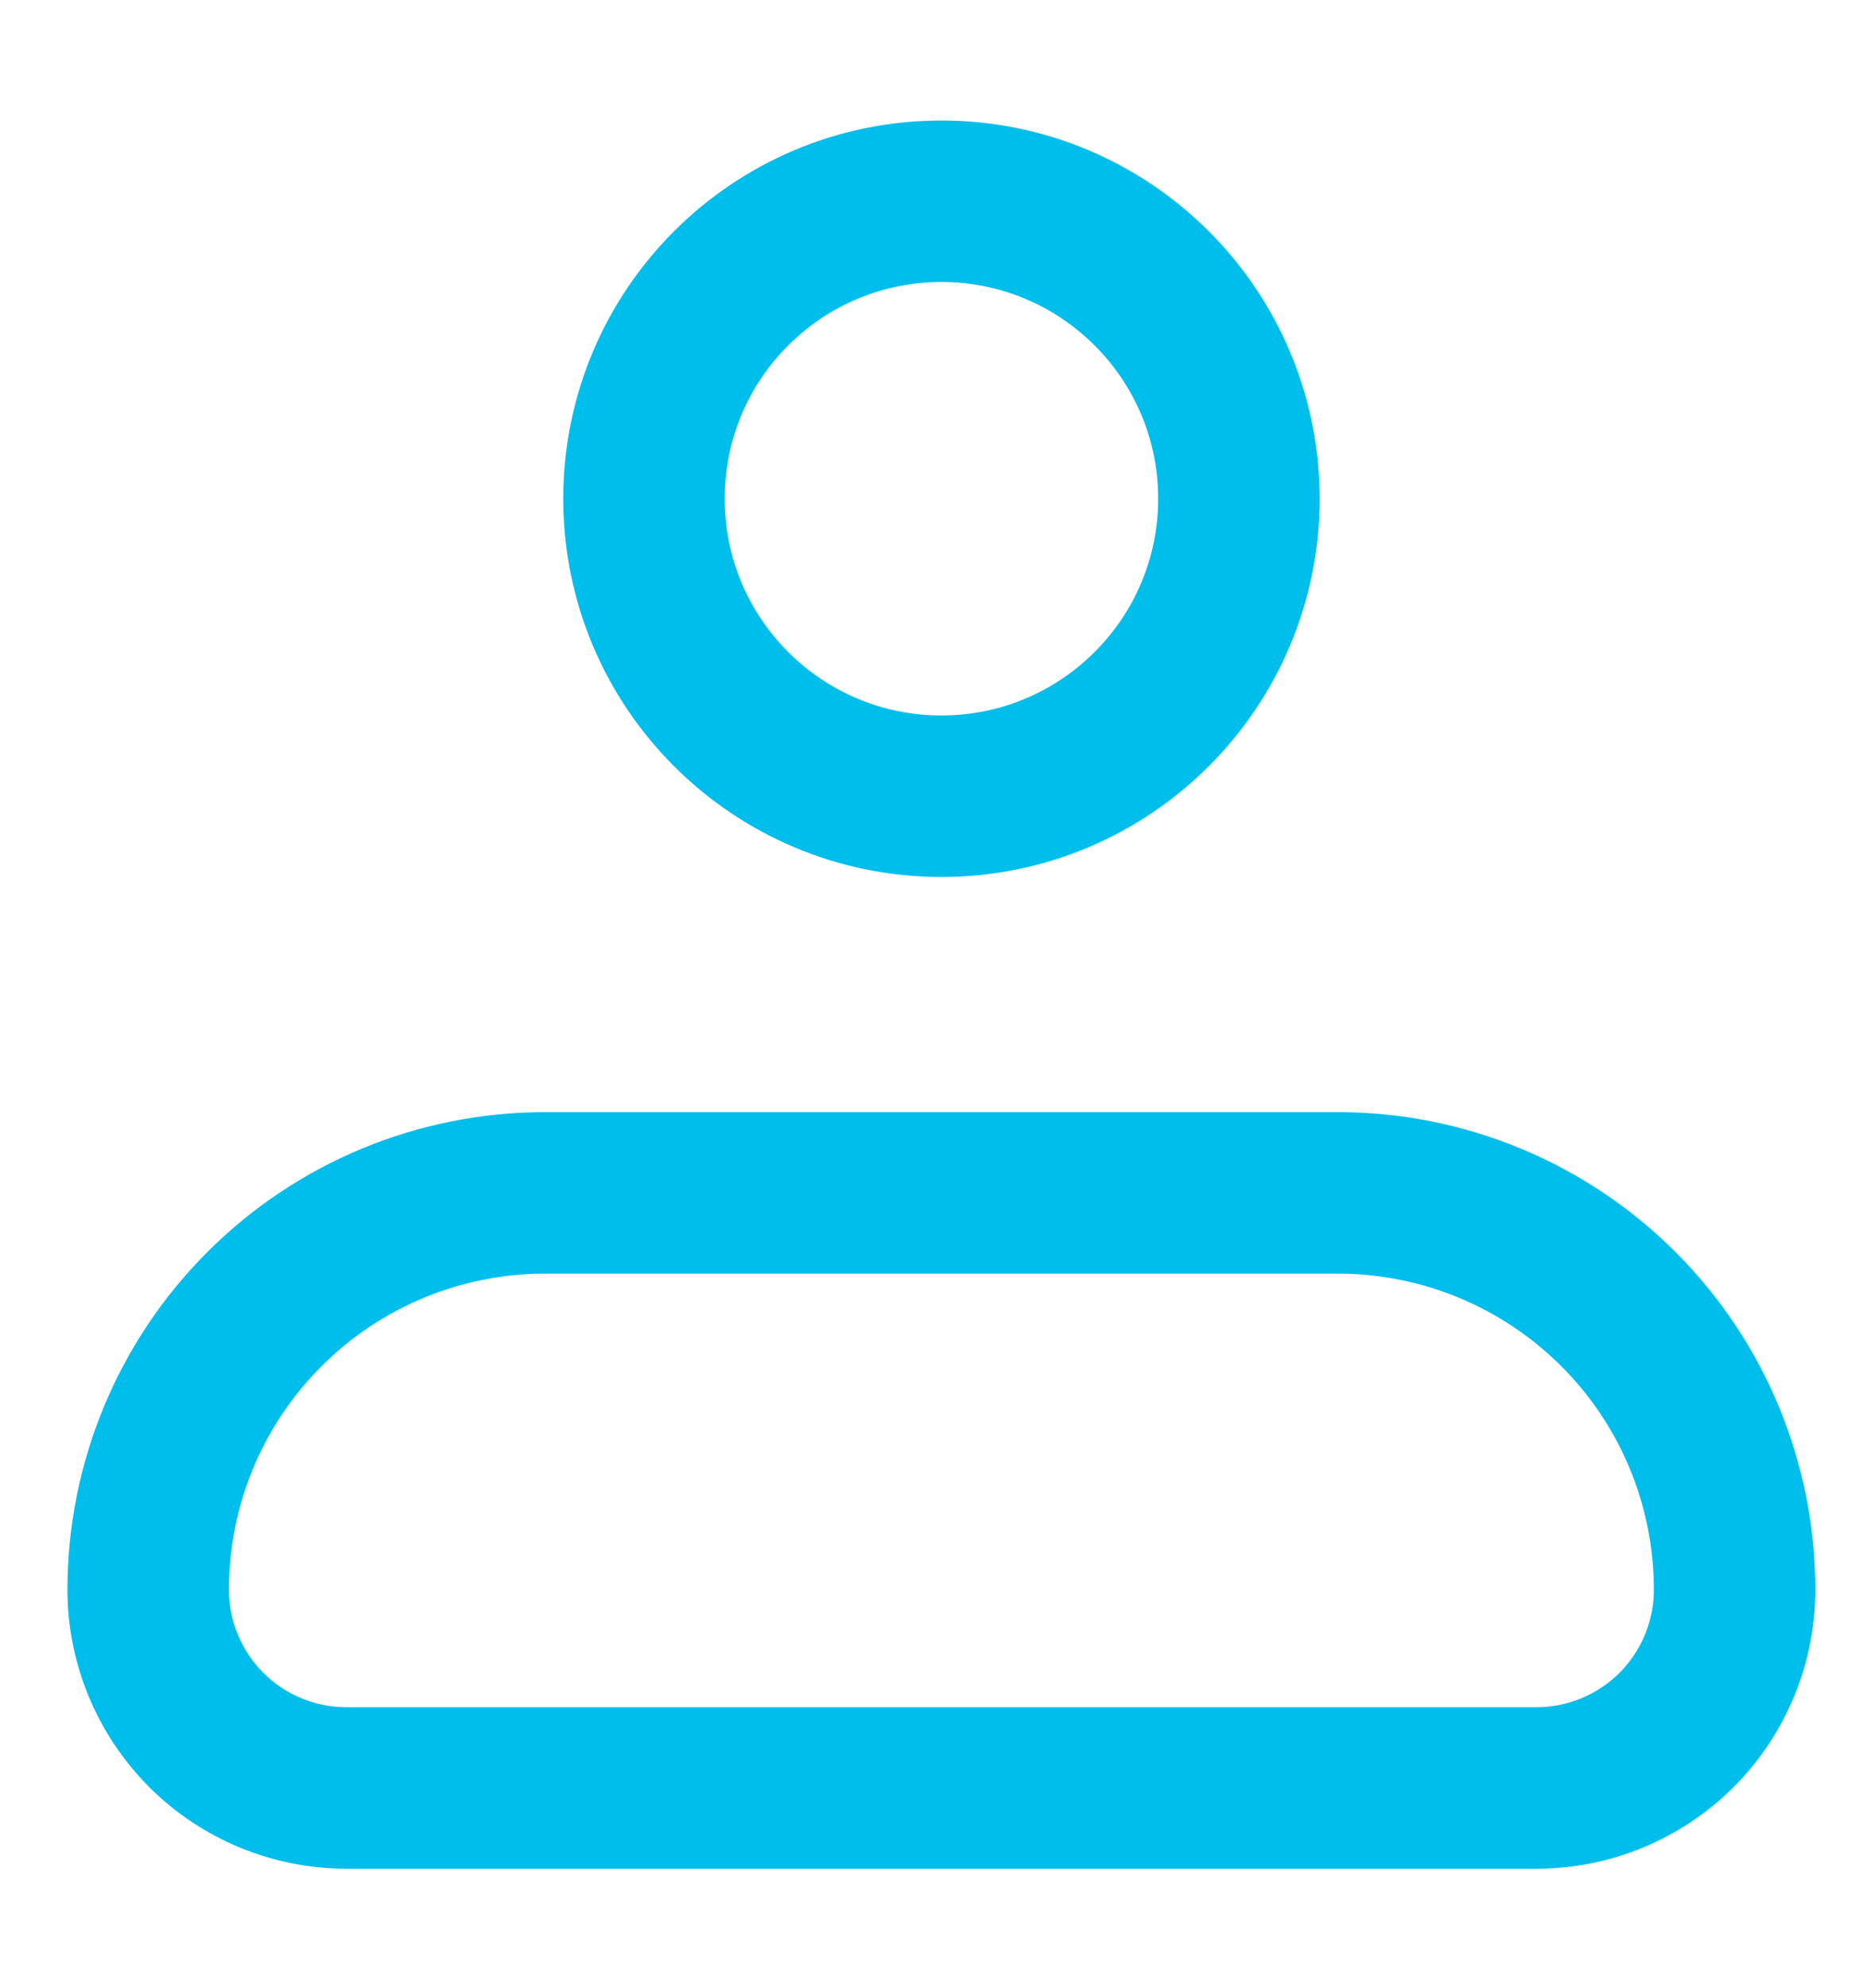 <svg width="15" height="16" viewBox="0 0 15 16" fill="none" xmlns="http://www.w3.org/2000/svg">
<path d="M1.193 12.796C1.193 11.949 1.53 11.136 2.129 10.538C2.727 9.939 3.54 9.602 4.387 9.602H10.773C11.62 9.602 12.432 9.939 13.031 10.538C13.63 11.136 13.966 11.949 13.966 12.796C13.966 13.219 13.798 13.625 13.499 13.925C13.199 14.224 12.793 14.392 12.37 14.392H2.79C2.367 14.392 1.96 14.224 1.661 13.925C1.362 13.625 1.193 13.219 1.193 12.796Z" stroke="#00BEEC" stroke-width="1.3" stroke-linejoin="round"/>
<path d="M7.58 6.409C8.902 6.409 9.975 5.337 9.975 4.014C9.975 2.692 8.902 1.62 7.58 1.62C6.257 1.62 5.185 2.692 5.185 4.014C5.185 5.337 6.257 6.409 7.58 6.409Z" stroke="#00BEEC" stroke-width="1.3"/>
</svg>
